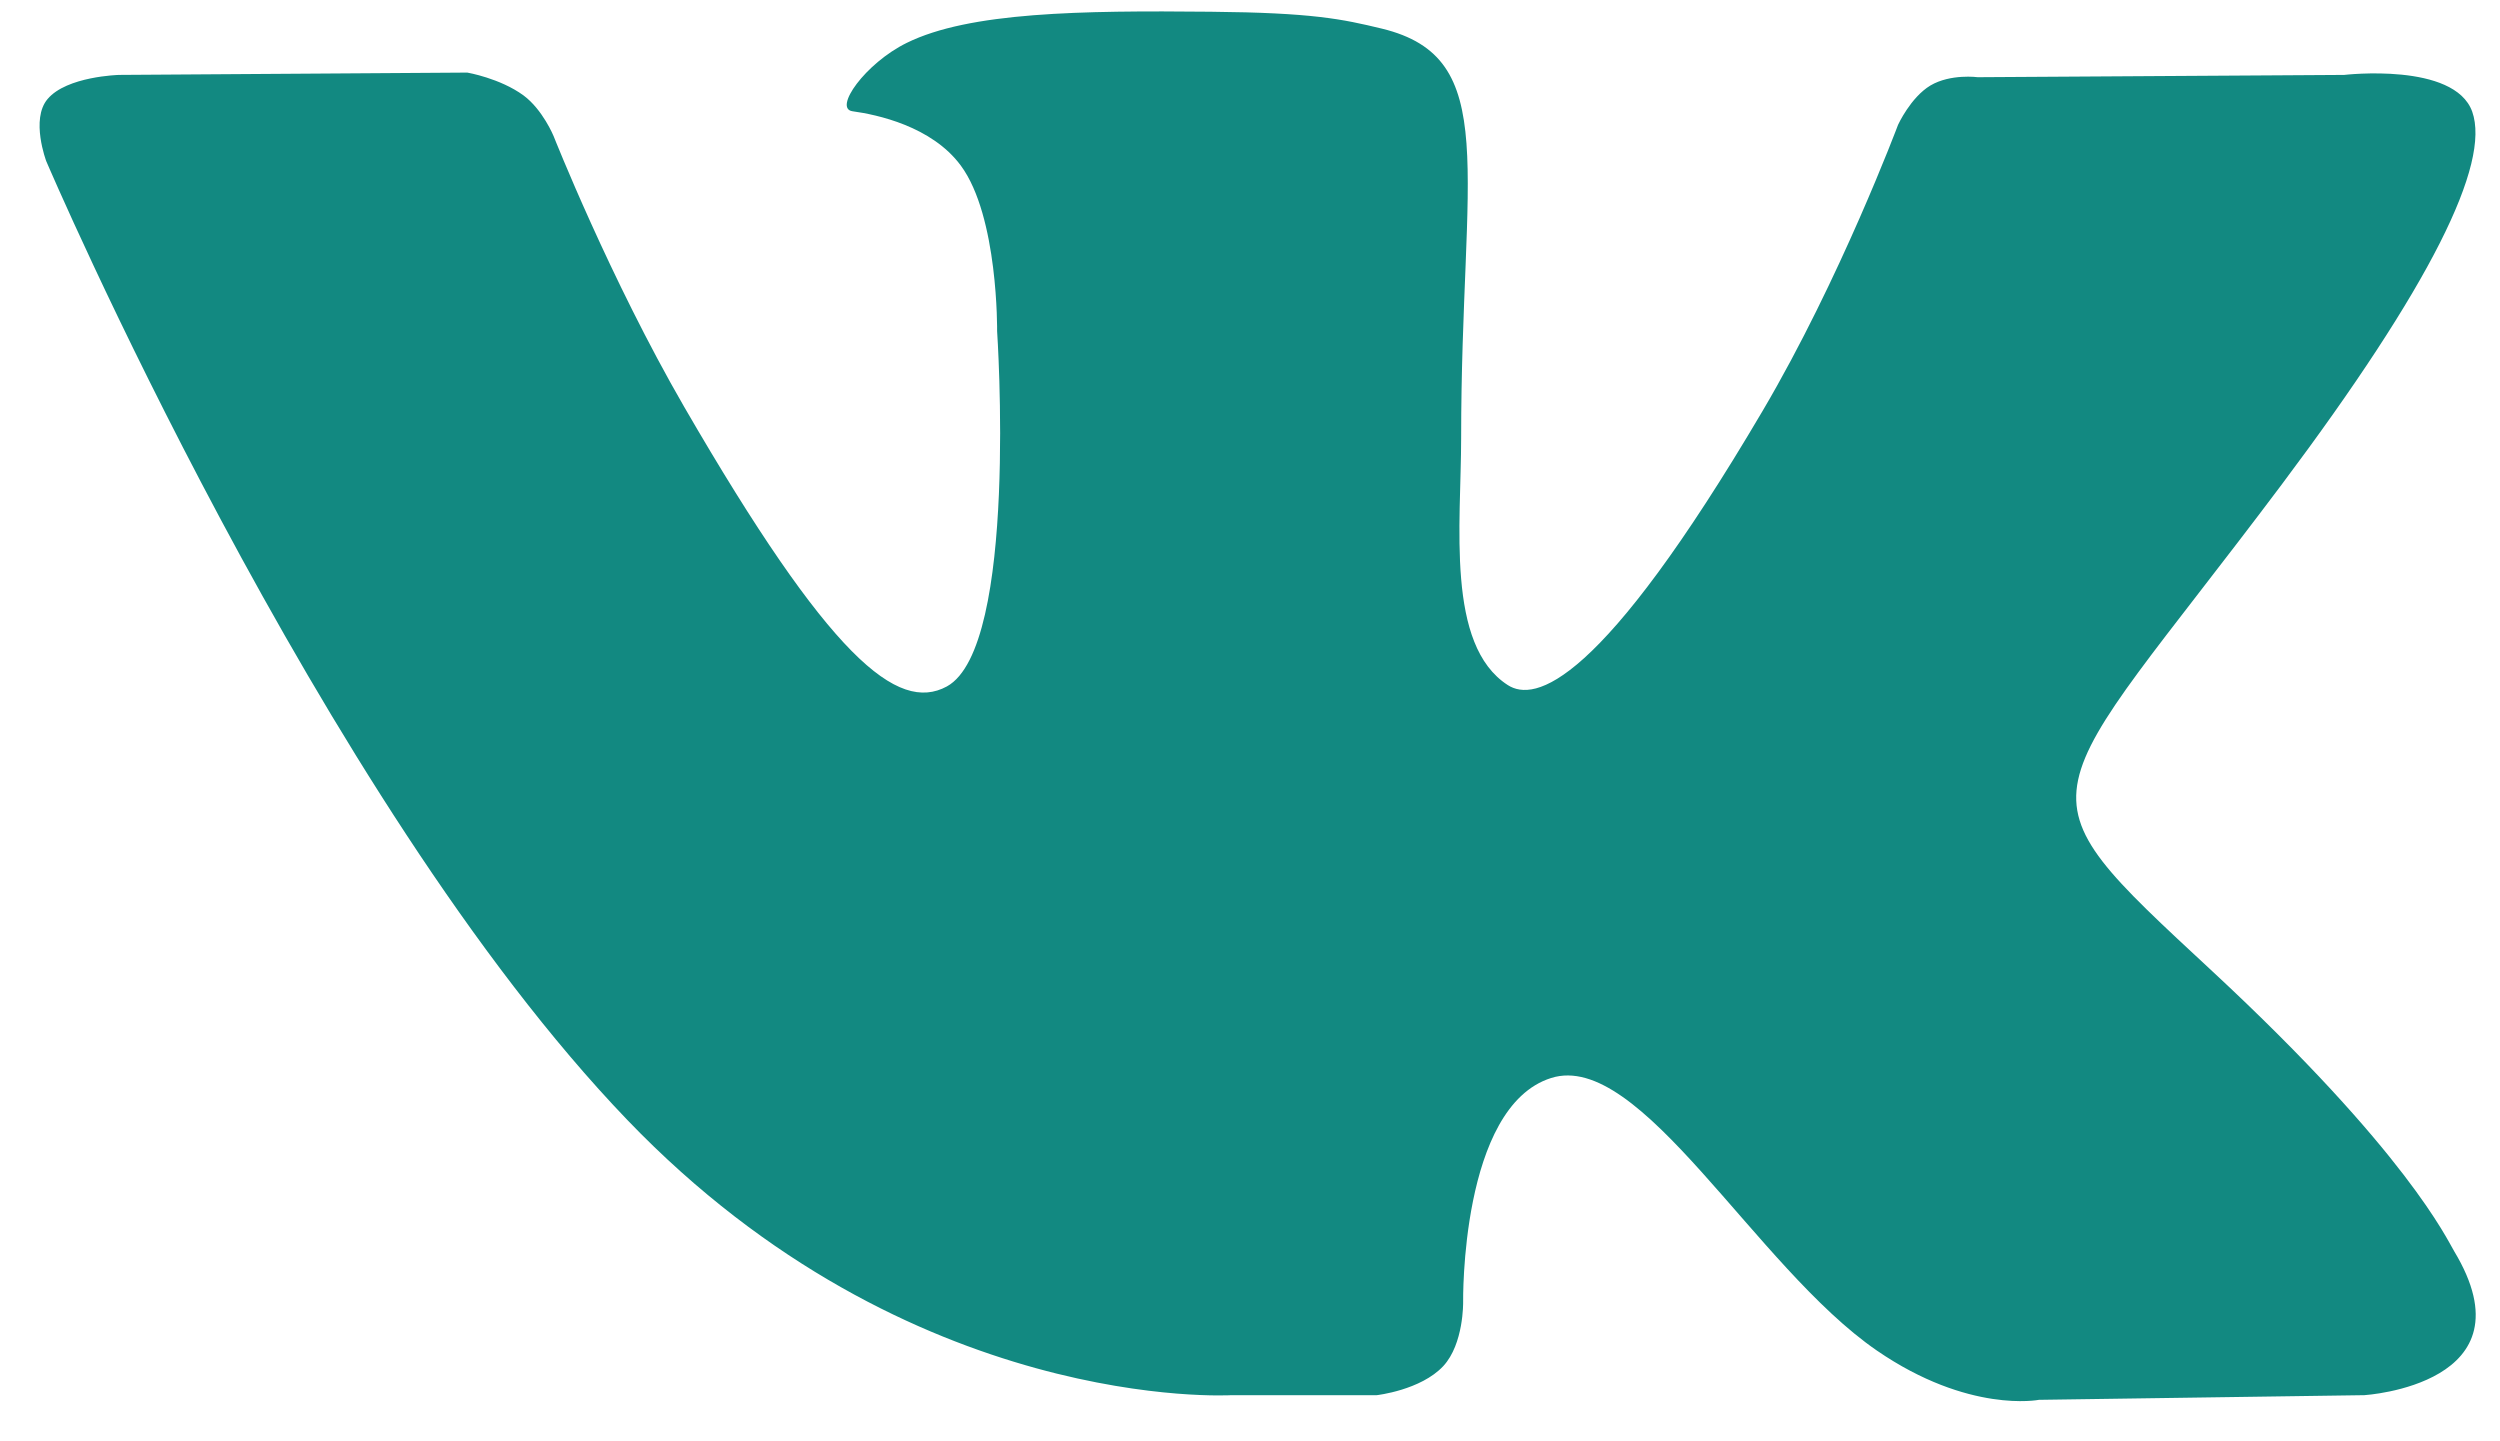<svg width="59" height="34" viewBox="0 0 59 34" fill="none" xmlns="http://www.w3.org/2000/svg">
<path fill-rule="evenodd" clip-rule="evenodd" d="M29.058 32.926H32.493C32.493 32.926 33.531 32.809 34.062 32.239C34.546 31.716 34.53 30.733 34.53 30.733C34.53 30.733 34.46 26.12 36.606 25.441C38.714 24.77 41.422 29.898 44.294 31.873C46.464 33.364 48.119 33.036 48.119 33.036L55.799 32.926C55.799 32.926 59.819 32.677 57.915 29.523C57.758 29.266 56.806 27.189 52.209 22.92C47.393 18.448 48.041 19.173 53.84 11.446C57.368 6.74 58.781 3.867 58.344 2.634C57.922 1.463 55.323 1.768 55.323 1.768L46.675 1.822C46.675 1.822 46.035 1.736 45.559 2.017C45.09 2.298 44.794 2.946 44.794 2.946C44.794 2.946 43.428 6.591 41.602 9.69C37.754 16.223 36.216 16.574 35.584 16.168C34.116 15.224 34.483 12.367 34.483 10.338C34.483 4 35.443 1.362 32.61 0.675C31.673 0.449 30.979 0.3 28.575 0.277C25.491 0.246 22.877 0.285 21.401 1.011C20.418 1.494 19.661 2.564 20.121 2.626C20.691 2.704 21.987 2.977 22.674 3.906C23.564 5.108 23.532 7.817 23.532 7.817C23.532 7.817 24.04 15.271 22.346 16.2C21.183 16.832 19.583 15.536 16.148 9.604C14.392 6.568 13.065 3.212 13.065 3.212C13.065 3.212 12.808 2.587 12.355 2.252C11.801 1.846 11.028 1.713 11.028 1.713L2.809 1.768C2.809 1.768 1.576 1.799 1.123 2.337C0.717 2.814 1.092 3.805 1.092 3.805C1.092 3.805 7.524 18.853 14.806 26.432C21.487 33.387 29.066 32.926 29.066 32.926H29.058Z" fill="#128981"/>
</svg>

